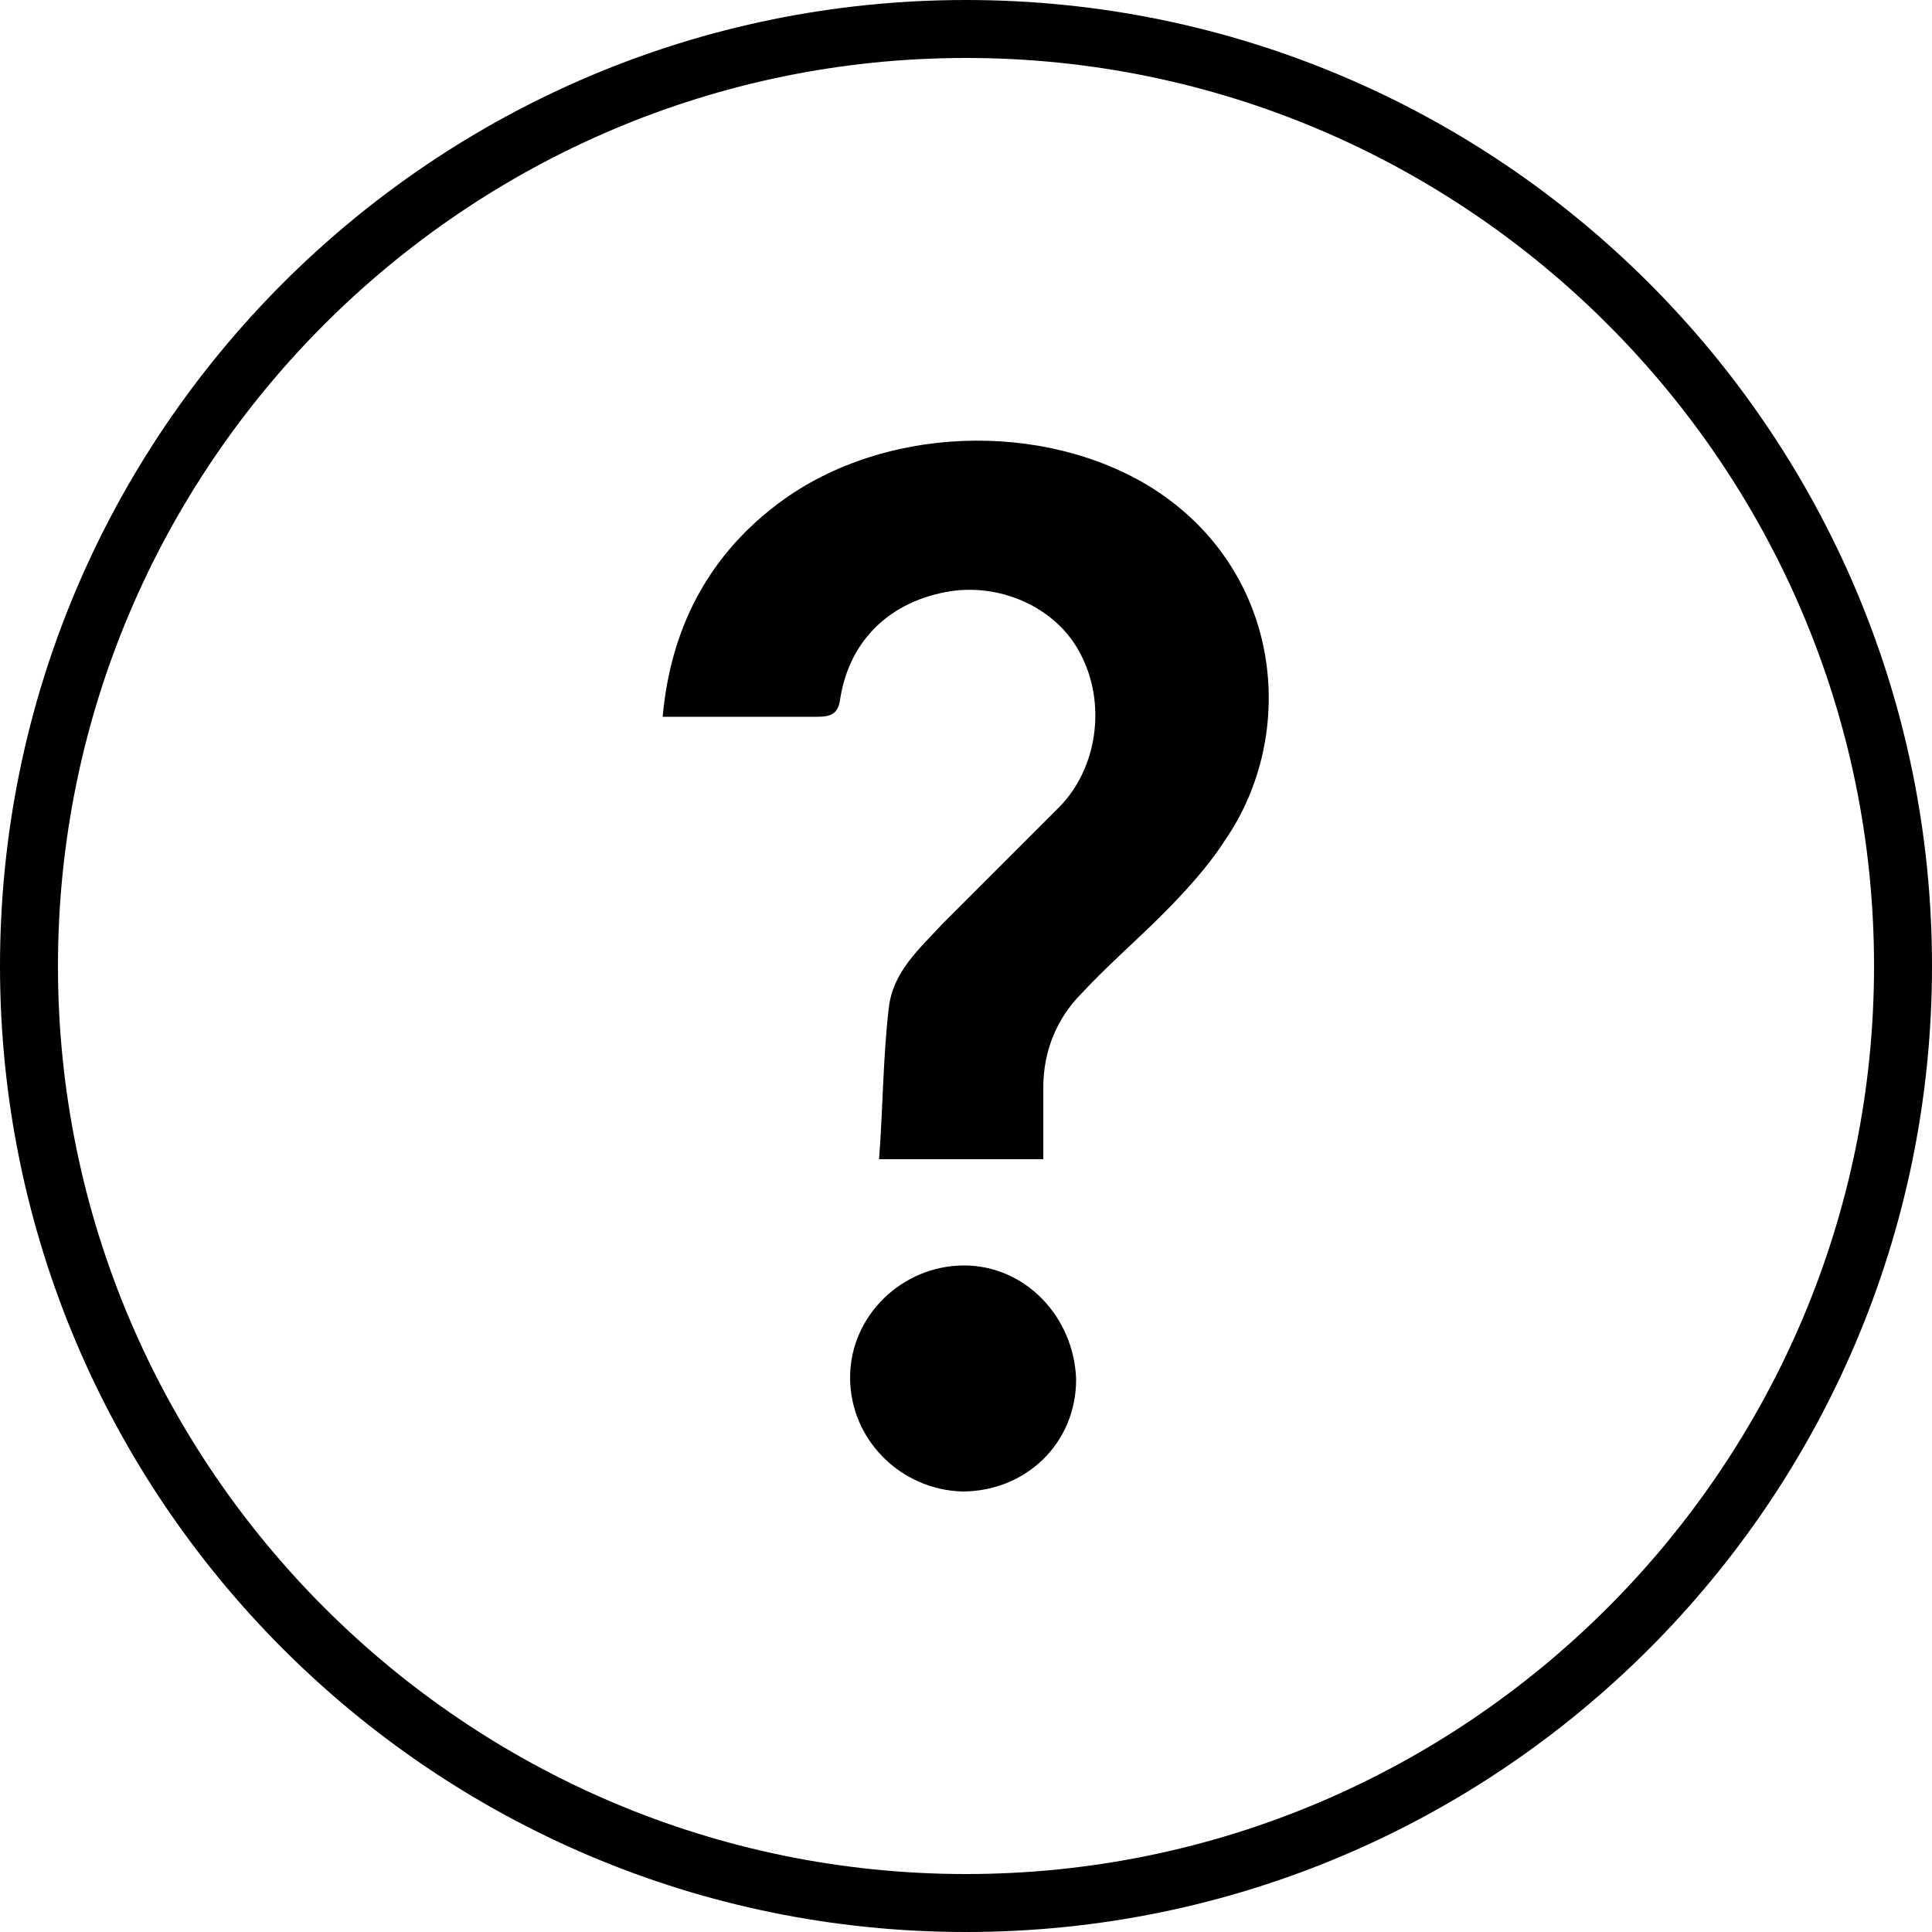 <svg xmlns="http://www.w3.org/2000/svg" viewBox="0 0 100 100"><path d="M59.7 25.3c-5.7-3.6-14.2-3.3-19.6.9-3.5 2.7-5.4 6.4-5.8 10.9h8c.8 0 1.1-.2 1.2-1 .5-3 2.6-5 5.7-5.5 2.7-.4 5.5.9 6.7 3.2 1.4 2.6.9 6-1.1 8l-6 6c-1.2 1.3-2.6 2.5-2.8 4.4-.3 2.6-.3 5.2-.5 7.8H54v-3.7c0-1.9.7-3.6 2-4.9 1.3-1.4 2.8-2.7 4.1-4 1.2-1.2 2.4-2.5 3.3-3.9 3.8-5.5 3-13.9-3.7-18.2zm-9.8 40.2c-3.2 0-5.9 2.6-5.9 5.8s2.6 5.8 5.8 5.9c3.3 0 5.9-2.5 5.9-5.8-.1-3.2-2.6-5.9-5.8-5.9z"/><path d="M50 0C22.4 0 0 22.4 0 50s22.4 50 50 50 50-22.4 50-50S77.6 0 50 0zm0 97C24.1 97 3 75.9 3 50S24.1 3 50 3s47 21.1 47 47-21.1 47-47 47z"/></svg>